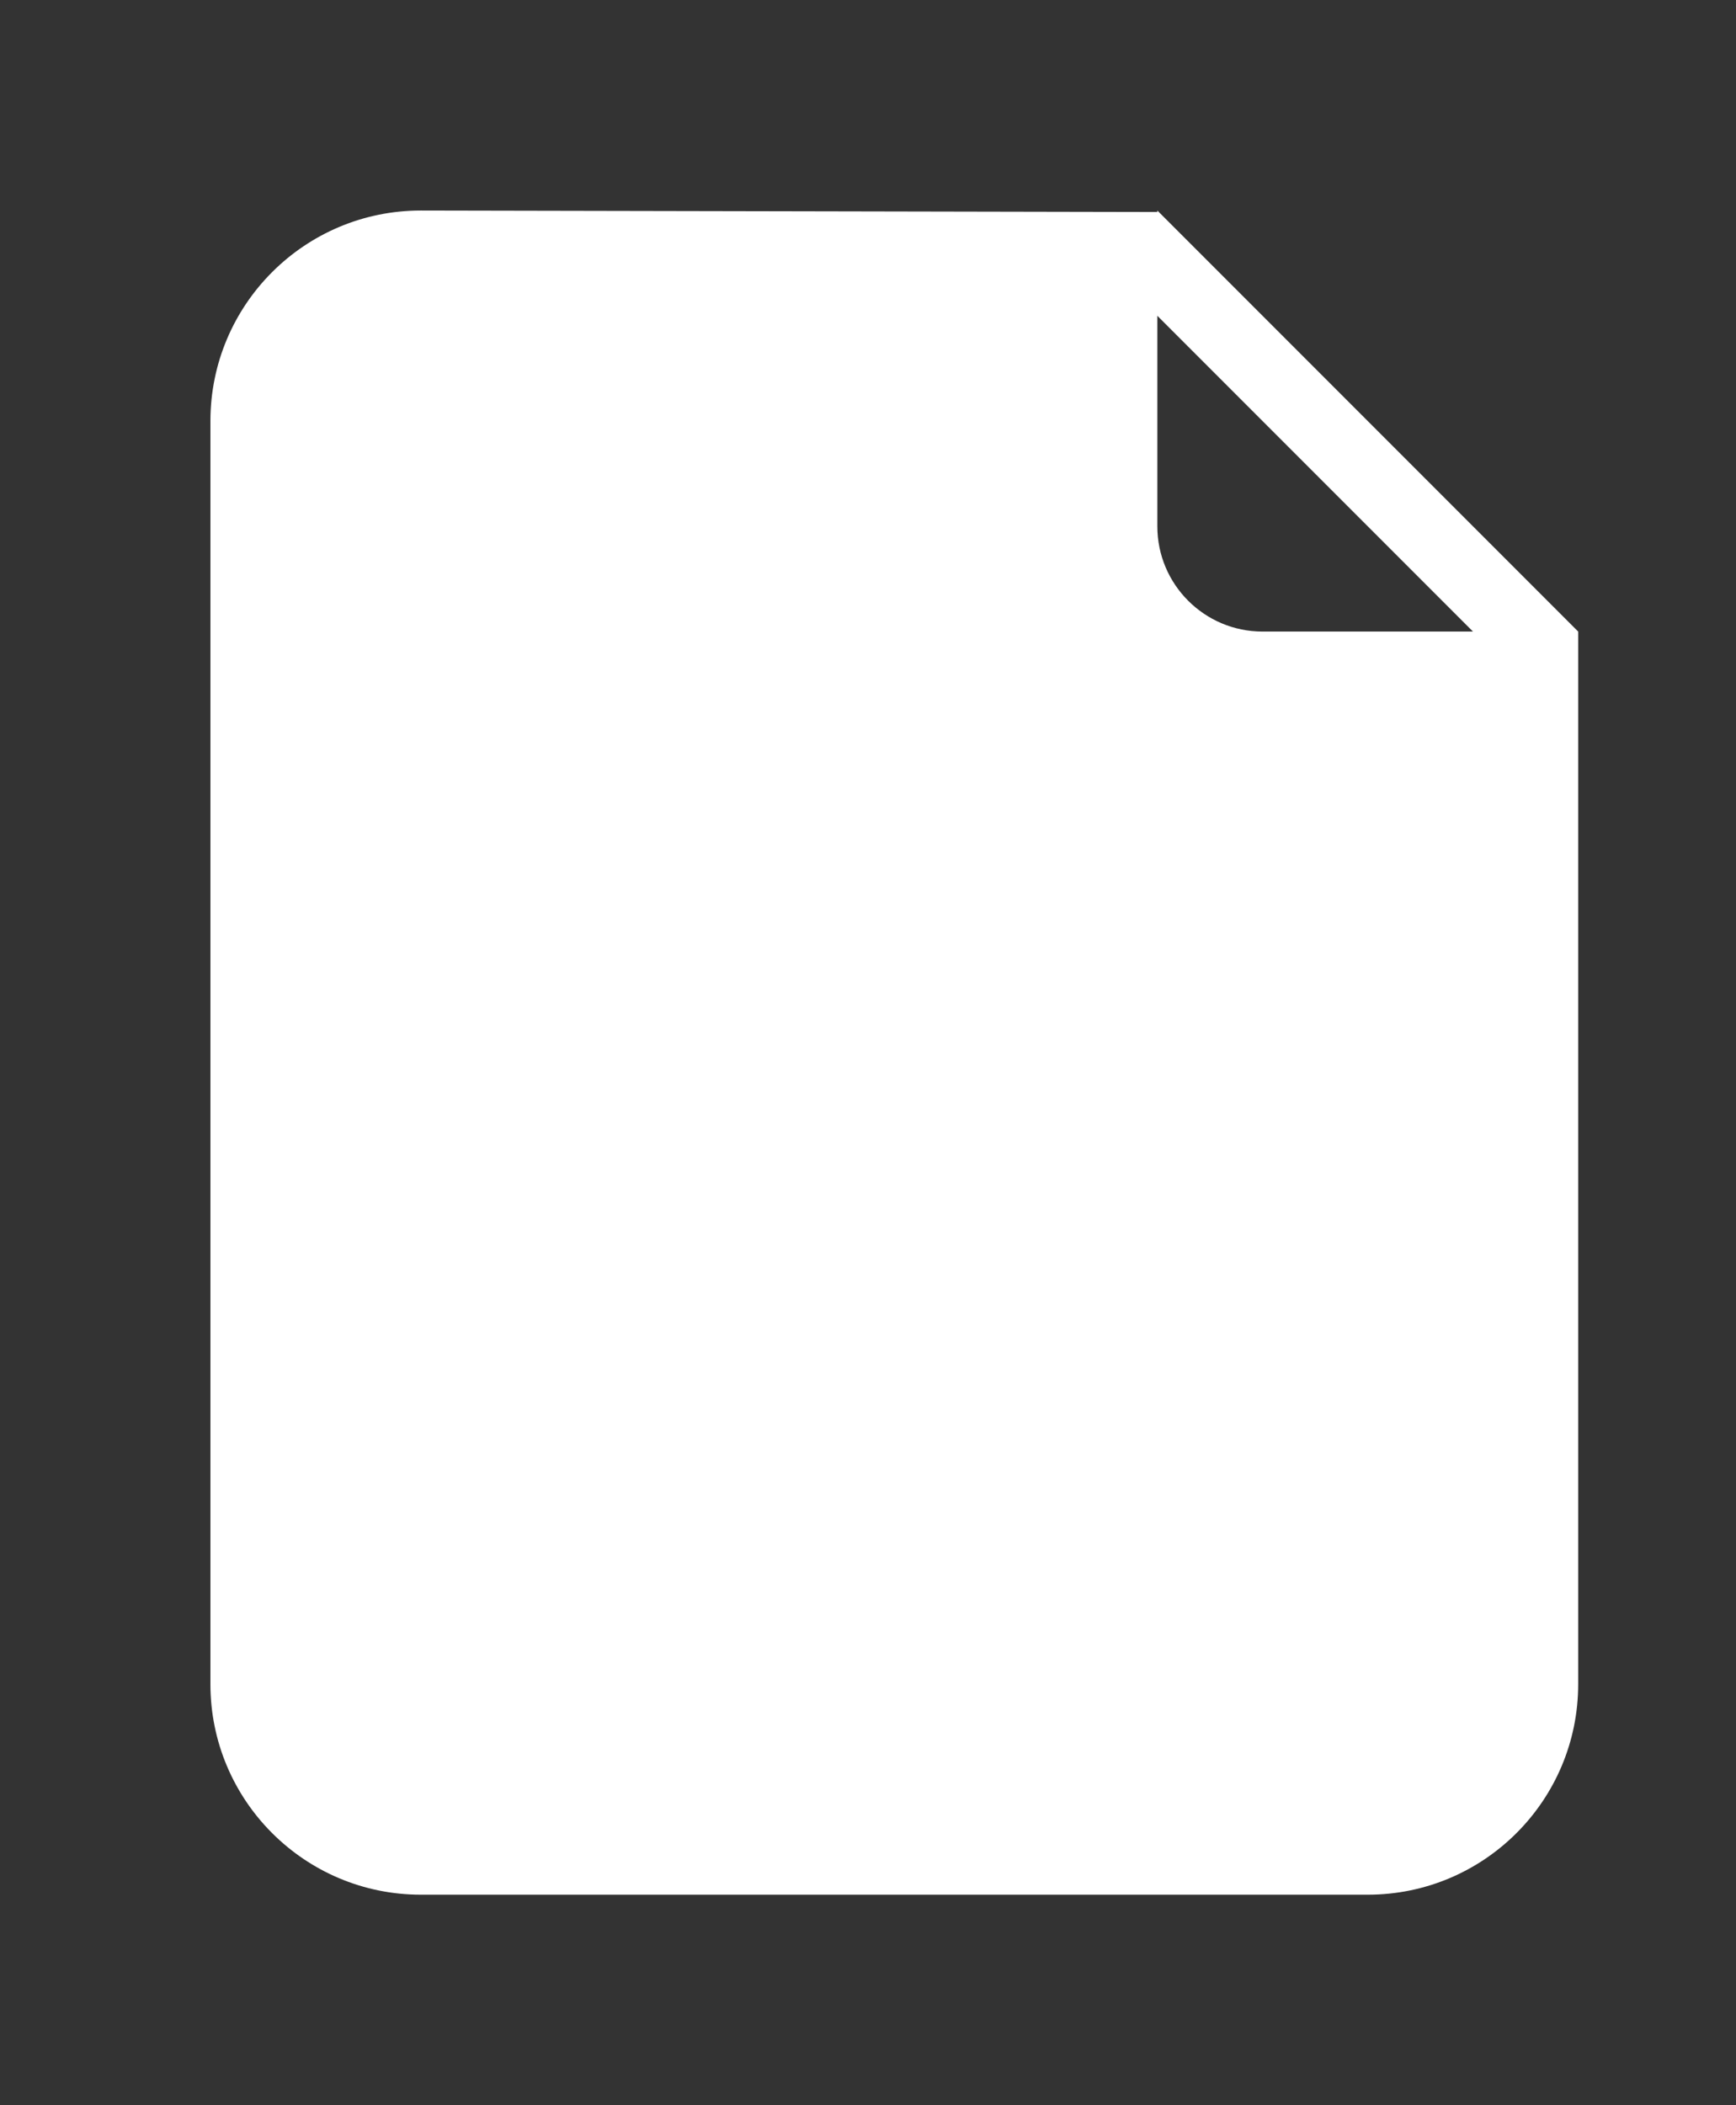 <!-- Generated by IcoMoon.io -->
<svg version="1.1" xmlns="http://www.w3.org/2000/svg" width="33" height="40" viewBox="0 0 33 40">
<rect x="0" y="0" width="33" height="40" fill="#333333" stroke="none"/>
<title>bm-file-document</title>
<path fill="#fff" d="M24 12c-1.104 0-2-0.896-2-2v-4l6 6h-4zM22 4v0.028c-0.128 0-14-0.028-14-0.028-2.209 0-4 1.791-4 4v24c0 2.209 1.791 4 4 4h18c2.209 0 4-1.791 4-4v-20l-8-8z"></path>
</svg>
